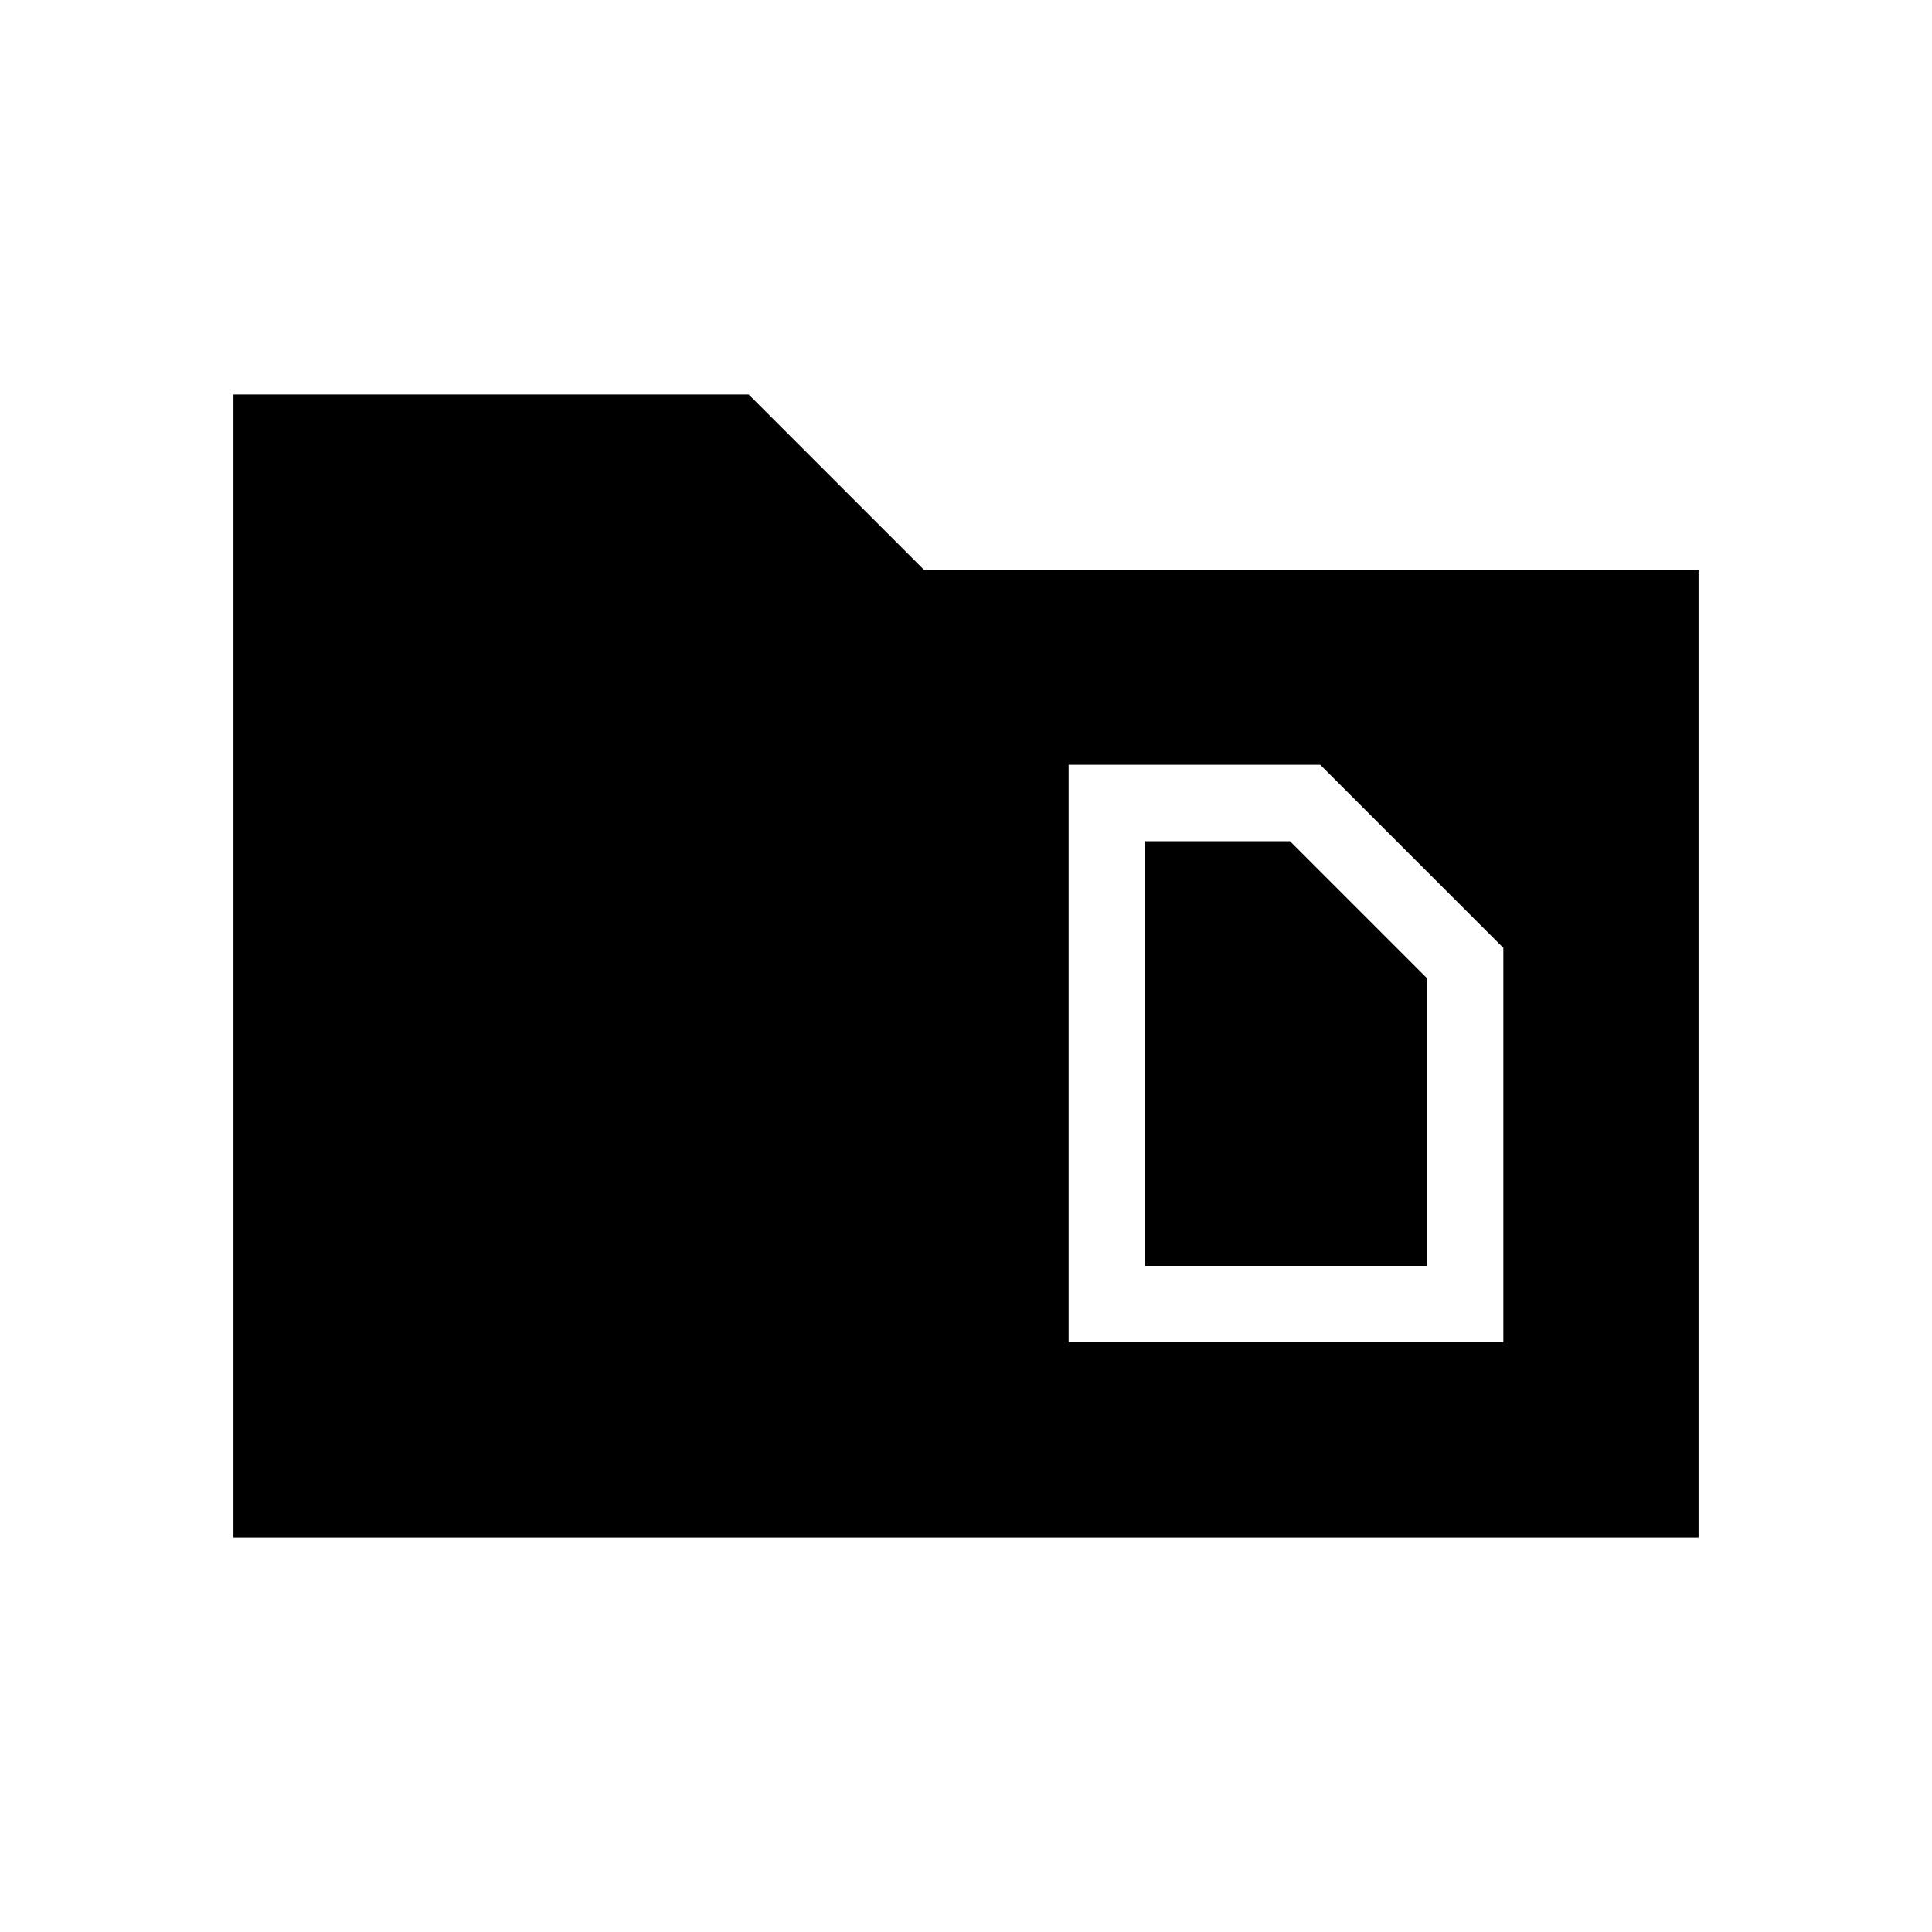 <svg xmlns="http://www.w3.org/2000/svg" height="48" viewBox="0 -960 960 960" width="48"><path d="M116-196v-568h256l87 87h385v481H116Zm453-135v-211h72l68 68v143H569Zm-38 38h216v-196l-91-91H531v287Z"/></svg>